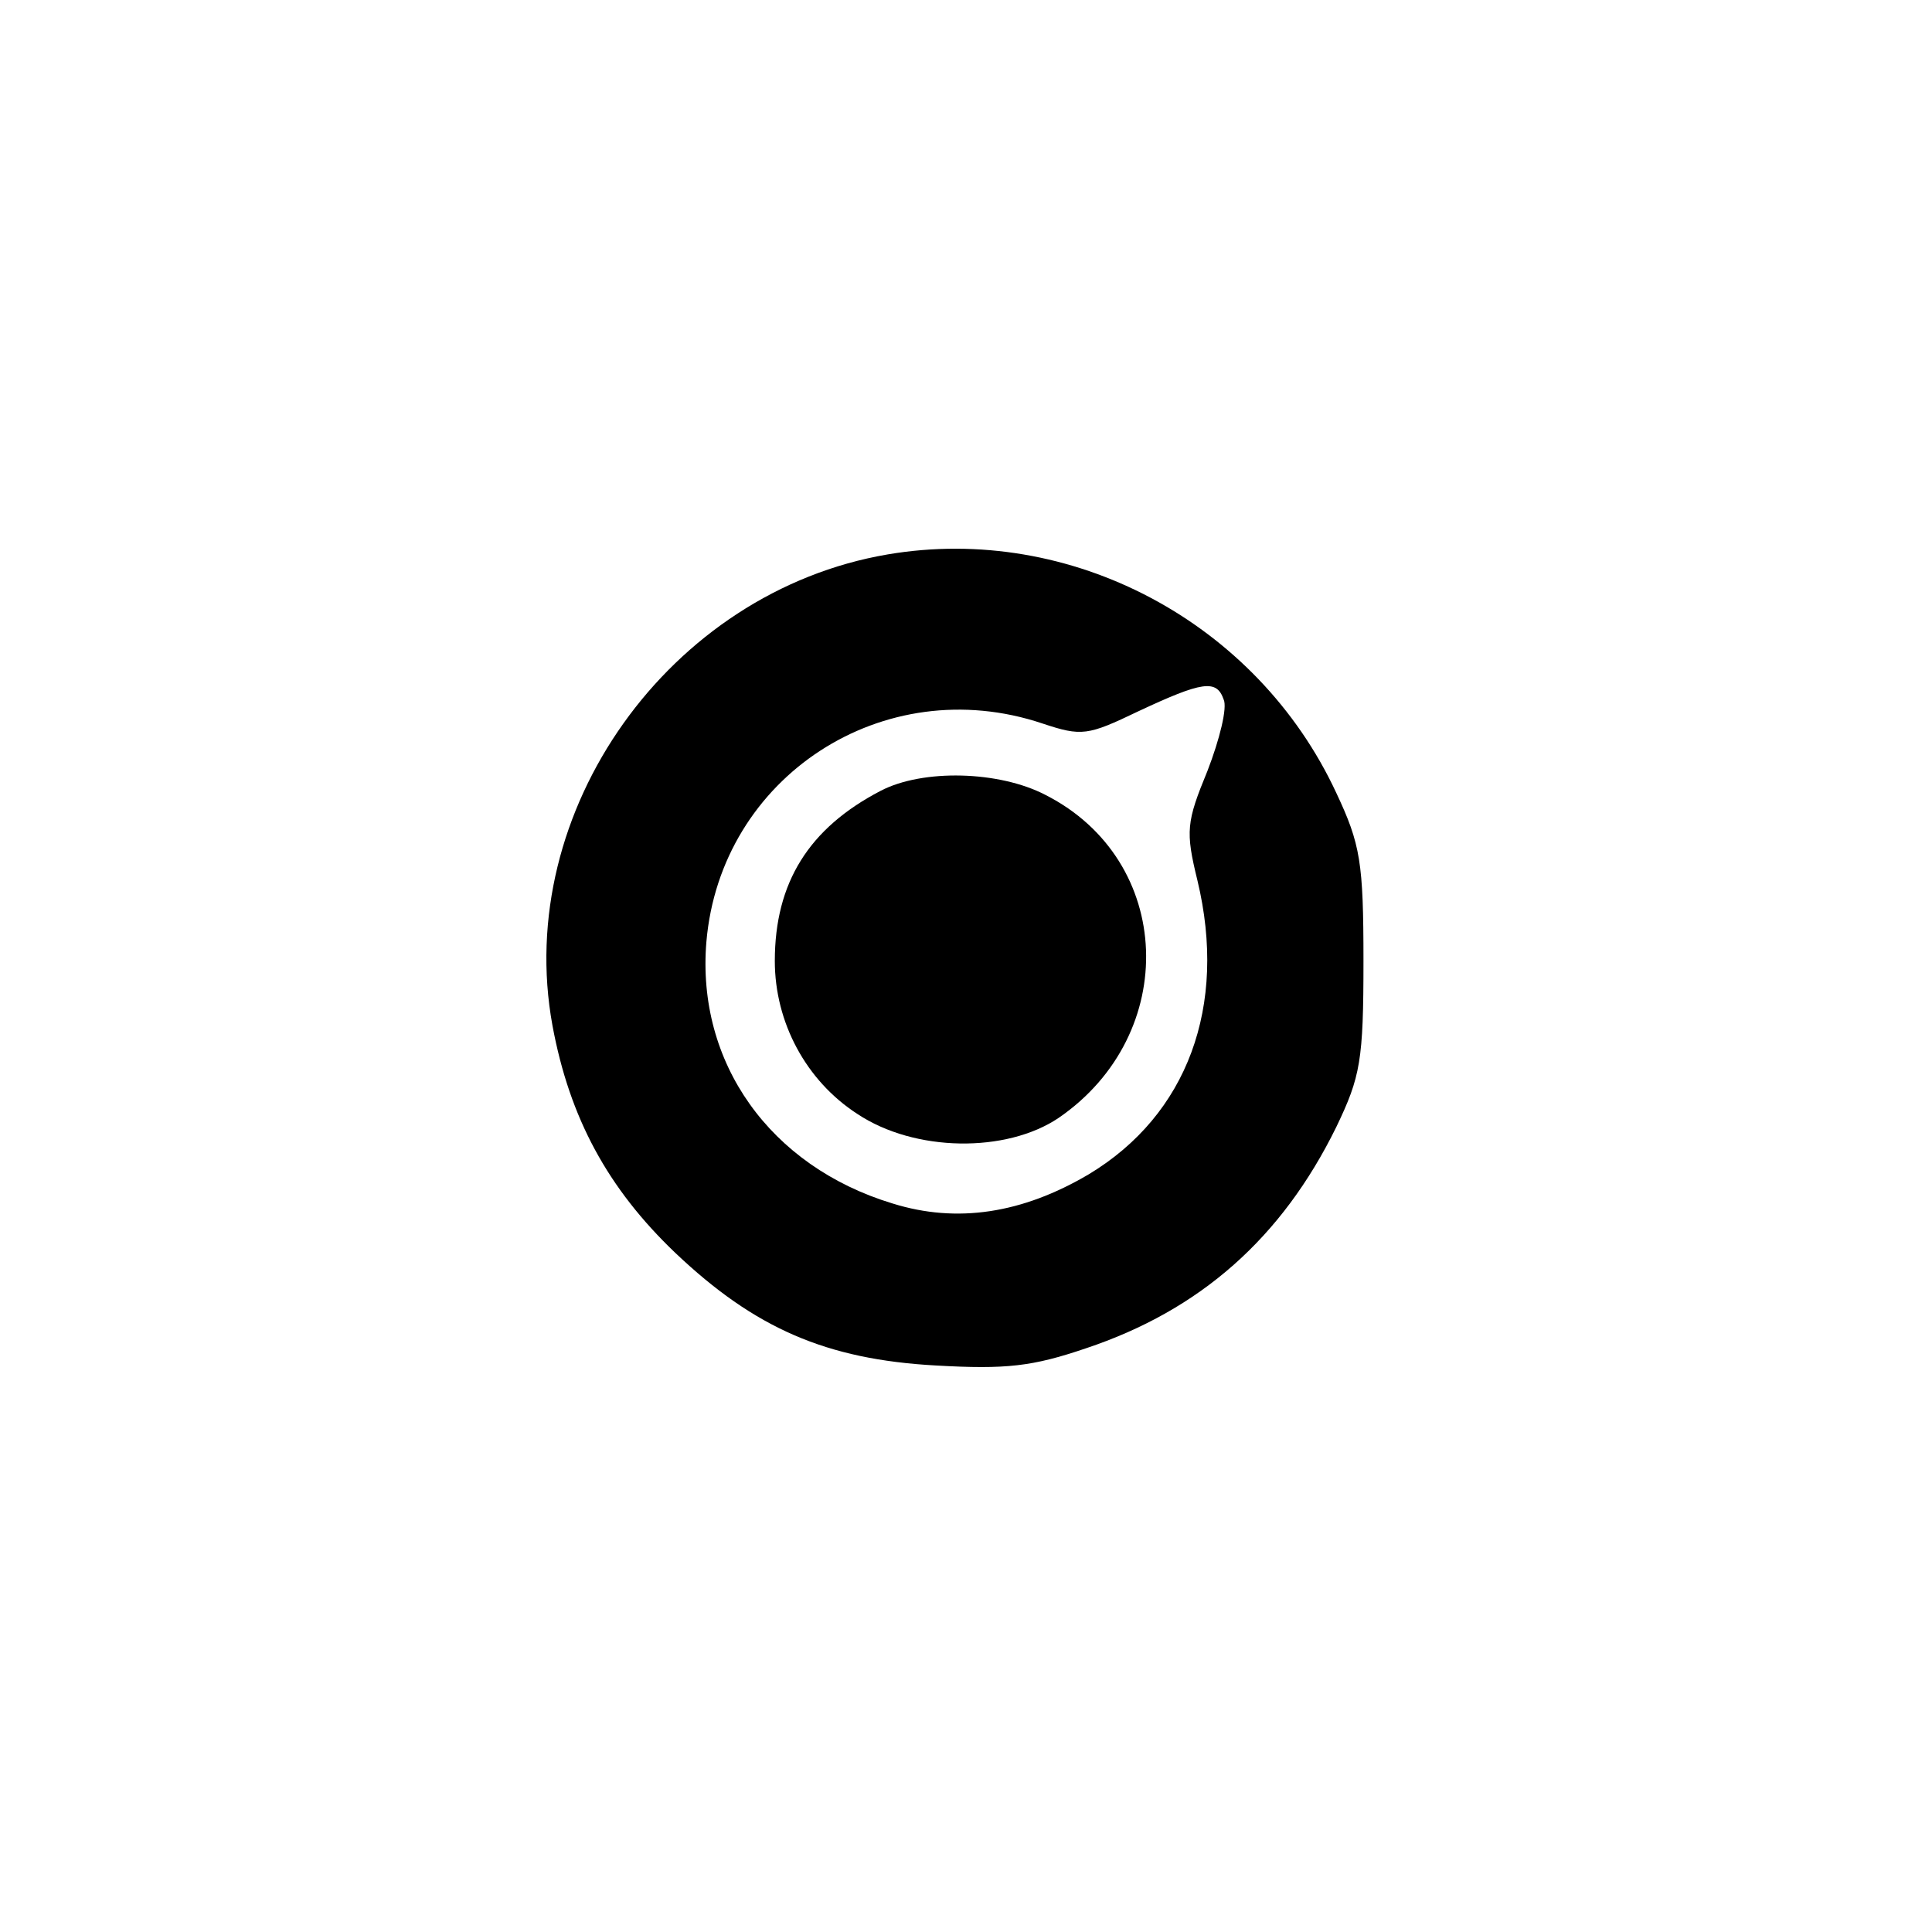 <?xml version="1.0" standalone="no"?>
<!DOCTYPE svg PUBLIC "-//W3C//DTD SVG 20010904//EN"
 "http://www.w3.org/TR/2001/REC-SVG-20010904/DTD/svg10.dtd">
<svg version="1.0" xmlns="http://www.w3.org/2000/svg"
 width="192pt" height="192pt" viewBox="0 0 192 192"
 preserveAspectRatio="xMidYMid meet">
<g transform="translate(0,192) scale(0.1,-0.1)"
fill="#000000" stroke="none">
811 c445 -92 729 -532 635 -987 -62 -301 -295 -546 -601 -630 -91 -26 -329
-26 -420 0 -291 80 -516 305 -596 596 -26 91 -26 329 0 420 120 433 542 692
982 601z"/>
<path d="M882 1369 c-217 -37 -372 -255 -333 -468 17 -92 55 -162 122 -226 79
-75 150 -106 259 -112 70 -4 96 -1 149 17 114 38 195 110 249 220 24 50 27 66
27 165 0 98 -3 116 -27 167 -79 170 -264 268 -446 237z m334 -144 c4 -8 -4
-40 -16 -71 -21 -51 -22 -60 -10 -109 30 -125 -10 -233 -108 -292 -66 -39
-131 -49 -195 -29 -122 37 -195 140 -185 260 14 164 176 270 334 217 39 -13
45 -12 95 12 64 30 78 32 85 12z"/>
<path d="M875 1134 c-71 -37 -105 -91 -105 -169 0 -61 31 -119 82 -152 57 -38
148 -39 200 -4 121 83 115 256 -13 321 -46 24 -122 26 -164 4z"/>
</g>
</svg>
